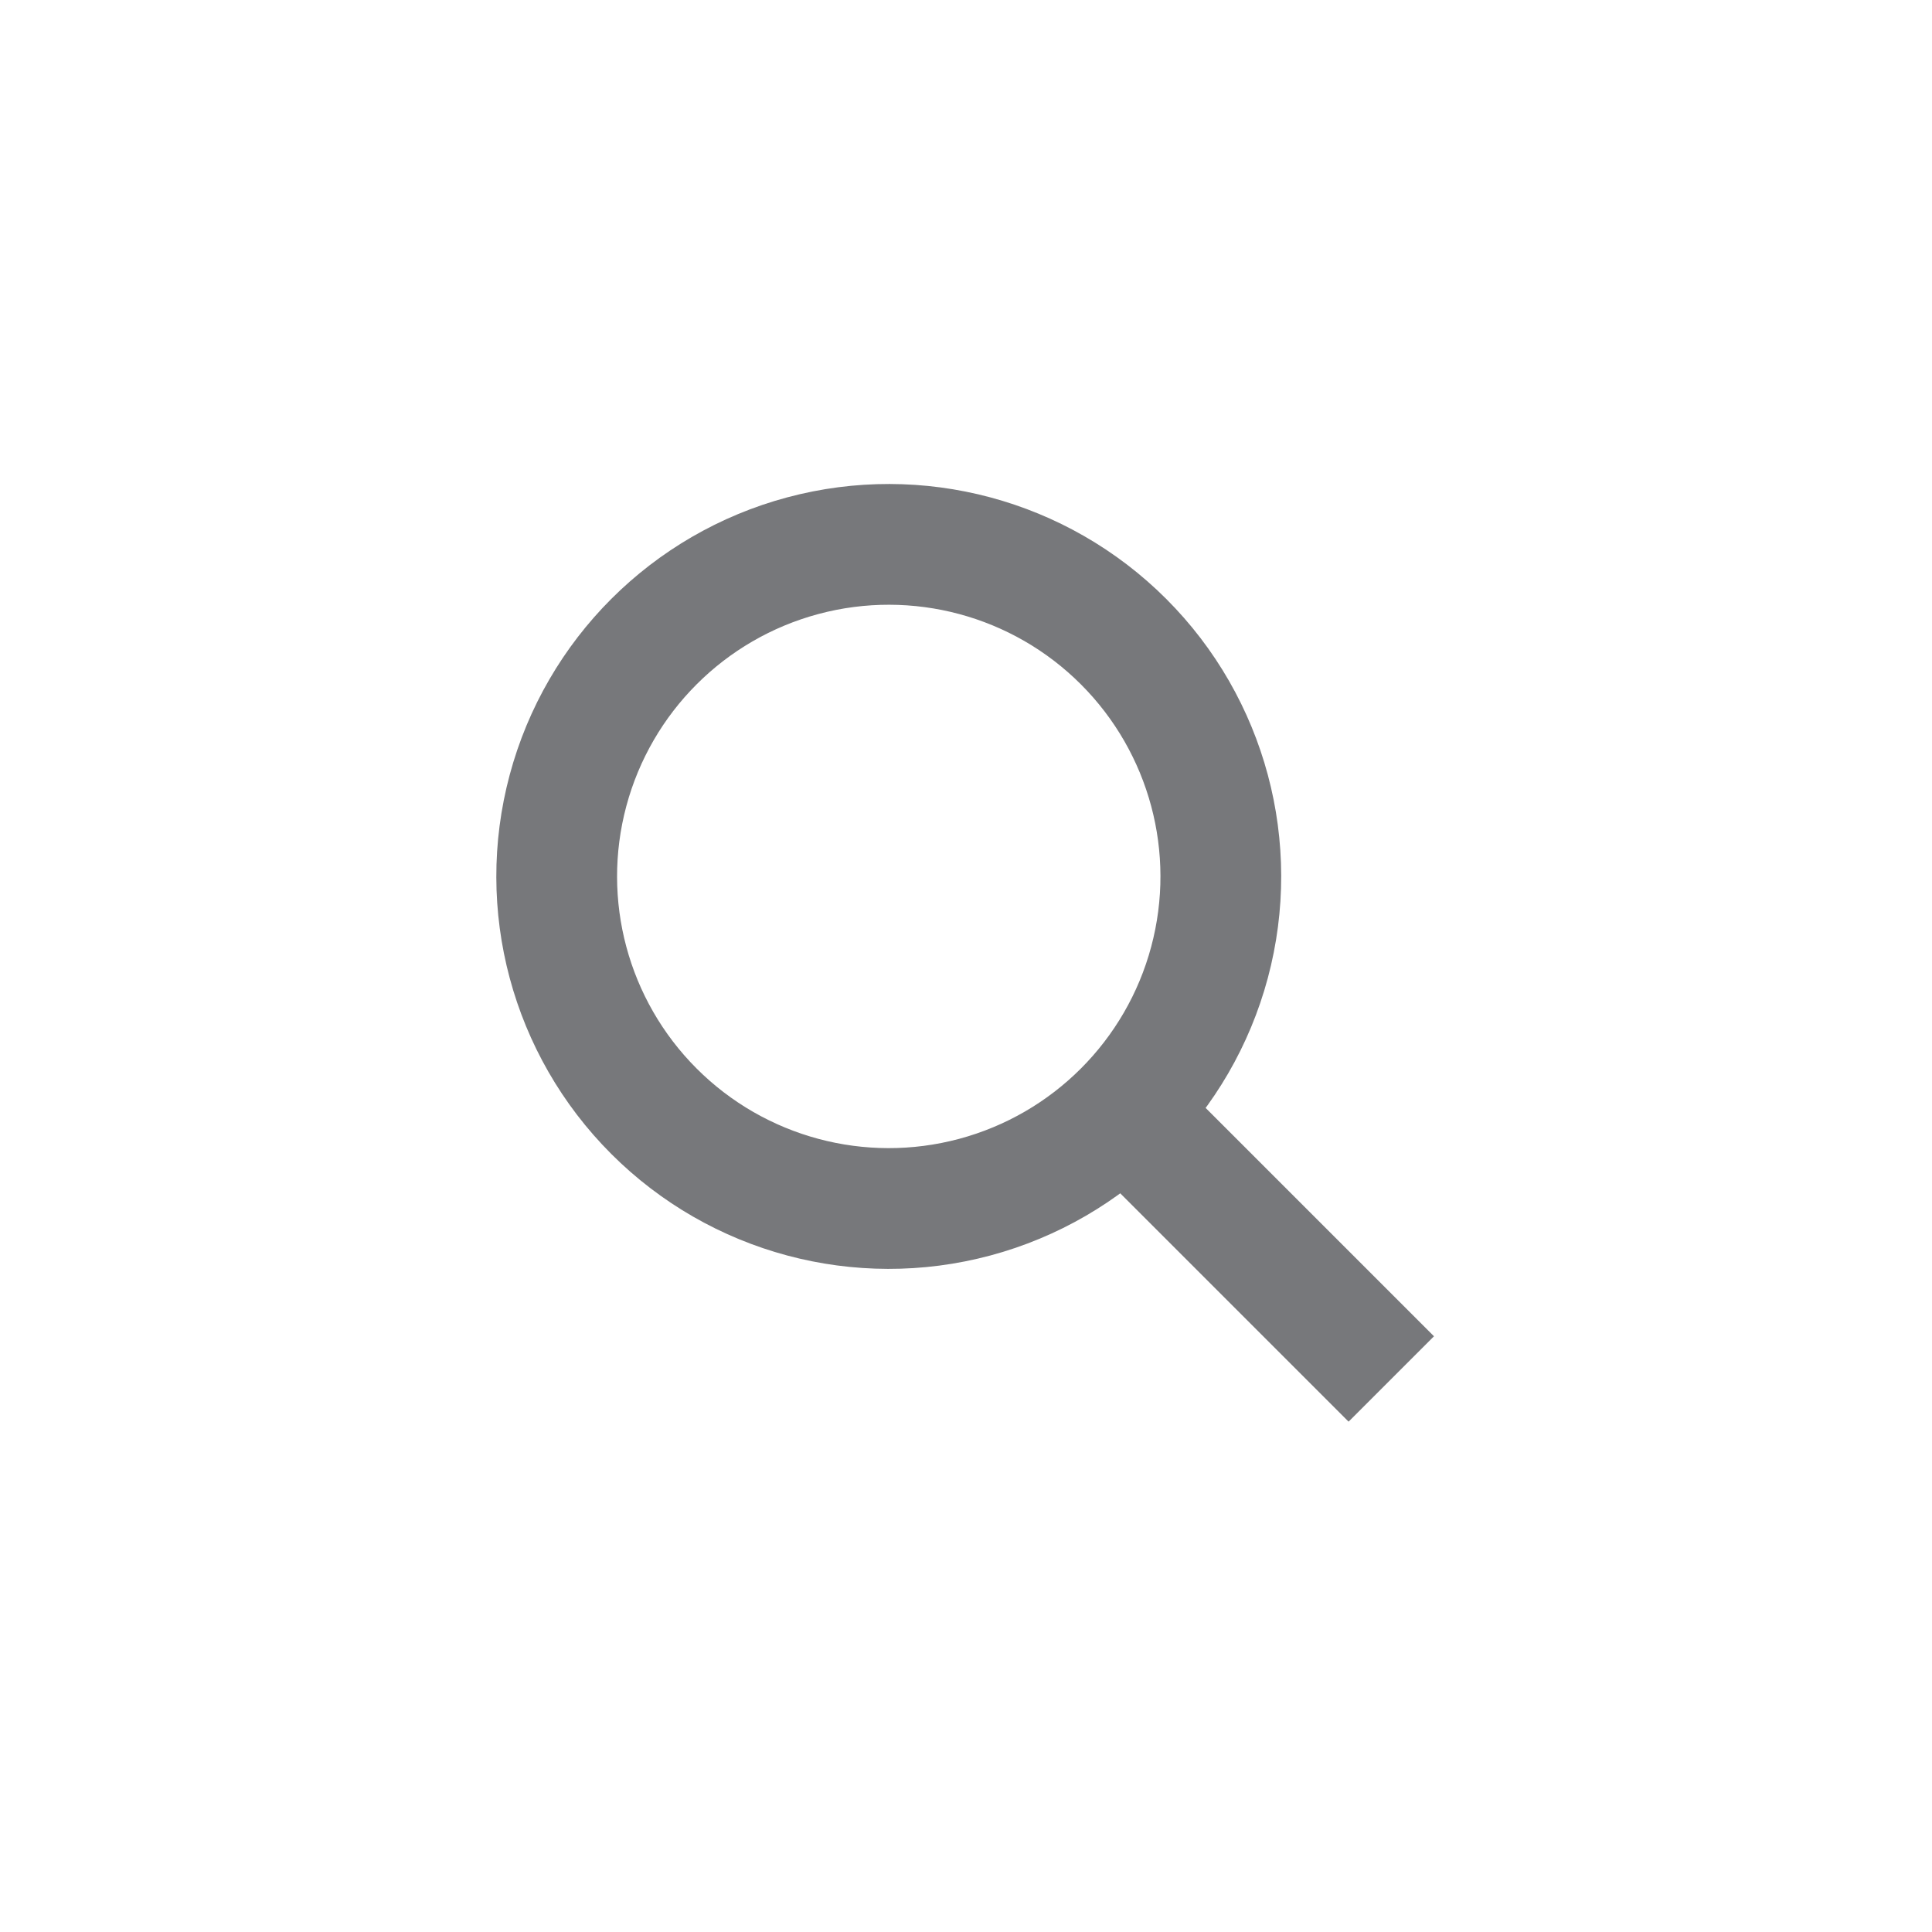 <?xml version="1.0" encoding="UTF-8"?>
<svg width="32px" height="32px" viewBox="0 0 32 32" version="1.1" xmlns="http://www.w3.org/2000/svg" xmlns:xlink="http://www.w3.org/1999/xlink">
    <title>element/icon/32px/secondary/magnifying-glass</title>
    <g id="element/icon/32px/secondary/magnifying-glass" stroke="none" stroke-width="1" fill="none" fill-rule="evenodd">
        <g id="element/icon/grey/magnifying-glass" transform="translate(6.32, 5.867)" stroke="#77787B">
            <g id="element/icon/white/magnifying-glass" transform="translate(11, 11) scale(-1, 1) rotate(45) translate(-11, -11) translate(5, 2)">
                <circle id="Oval" stroke-width="2" cx="6.176" cy="5.5" r="5.5"></circle>
                <line x1="6.176" y1="11.353" x2="6.176" y2="17.271" id="Line-2" stroke-width="2"></line>
            </g>
        </g>
    </g>
</svg>